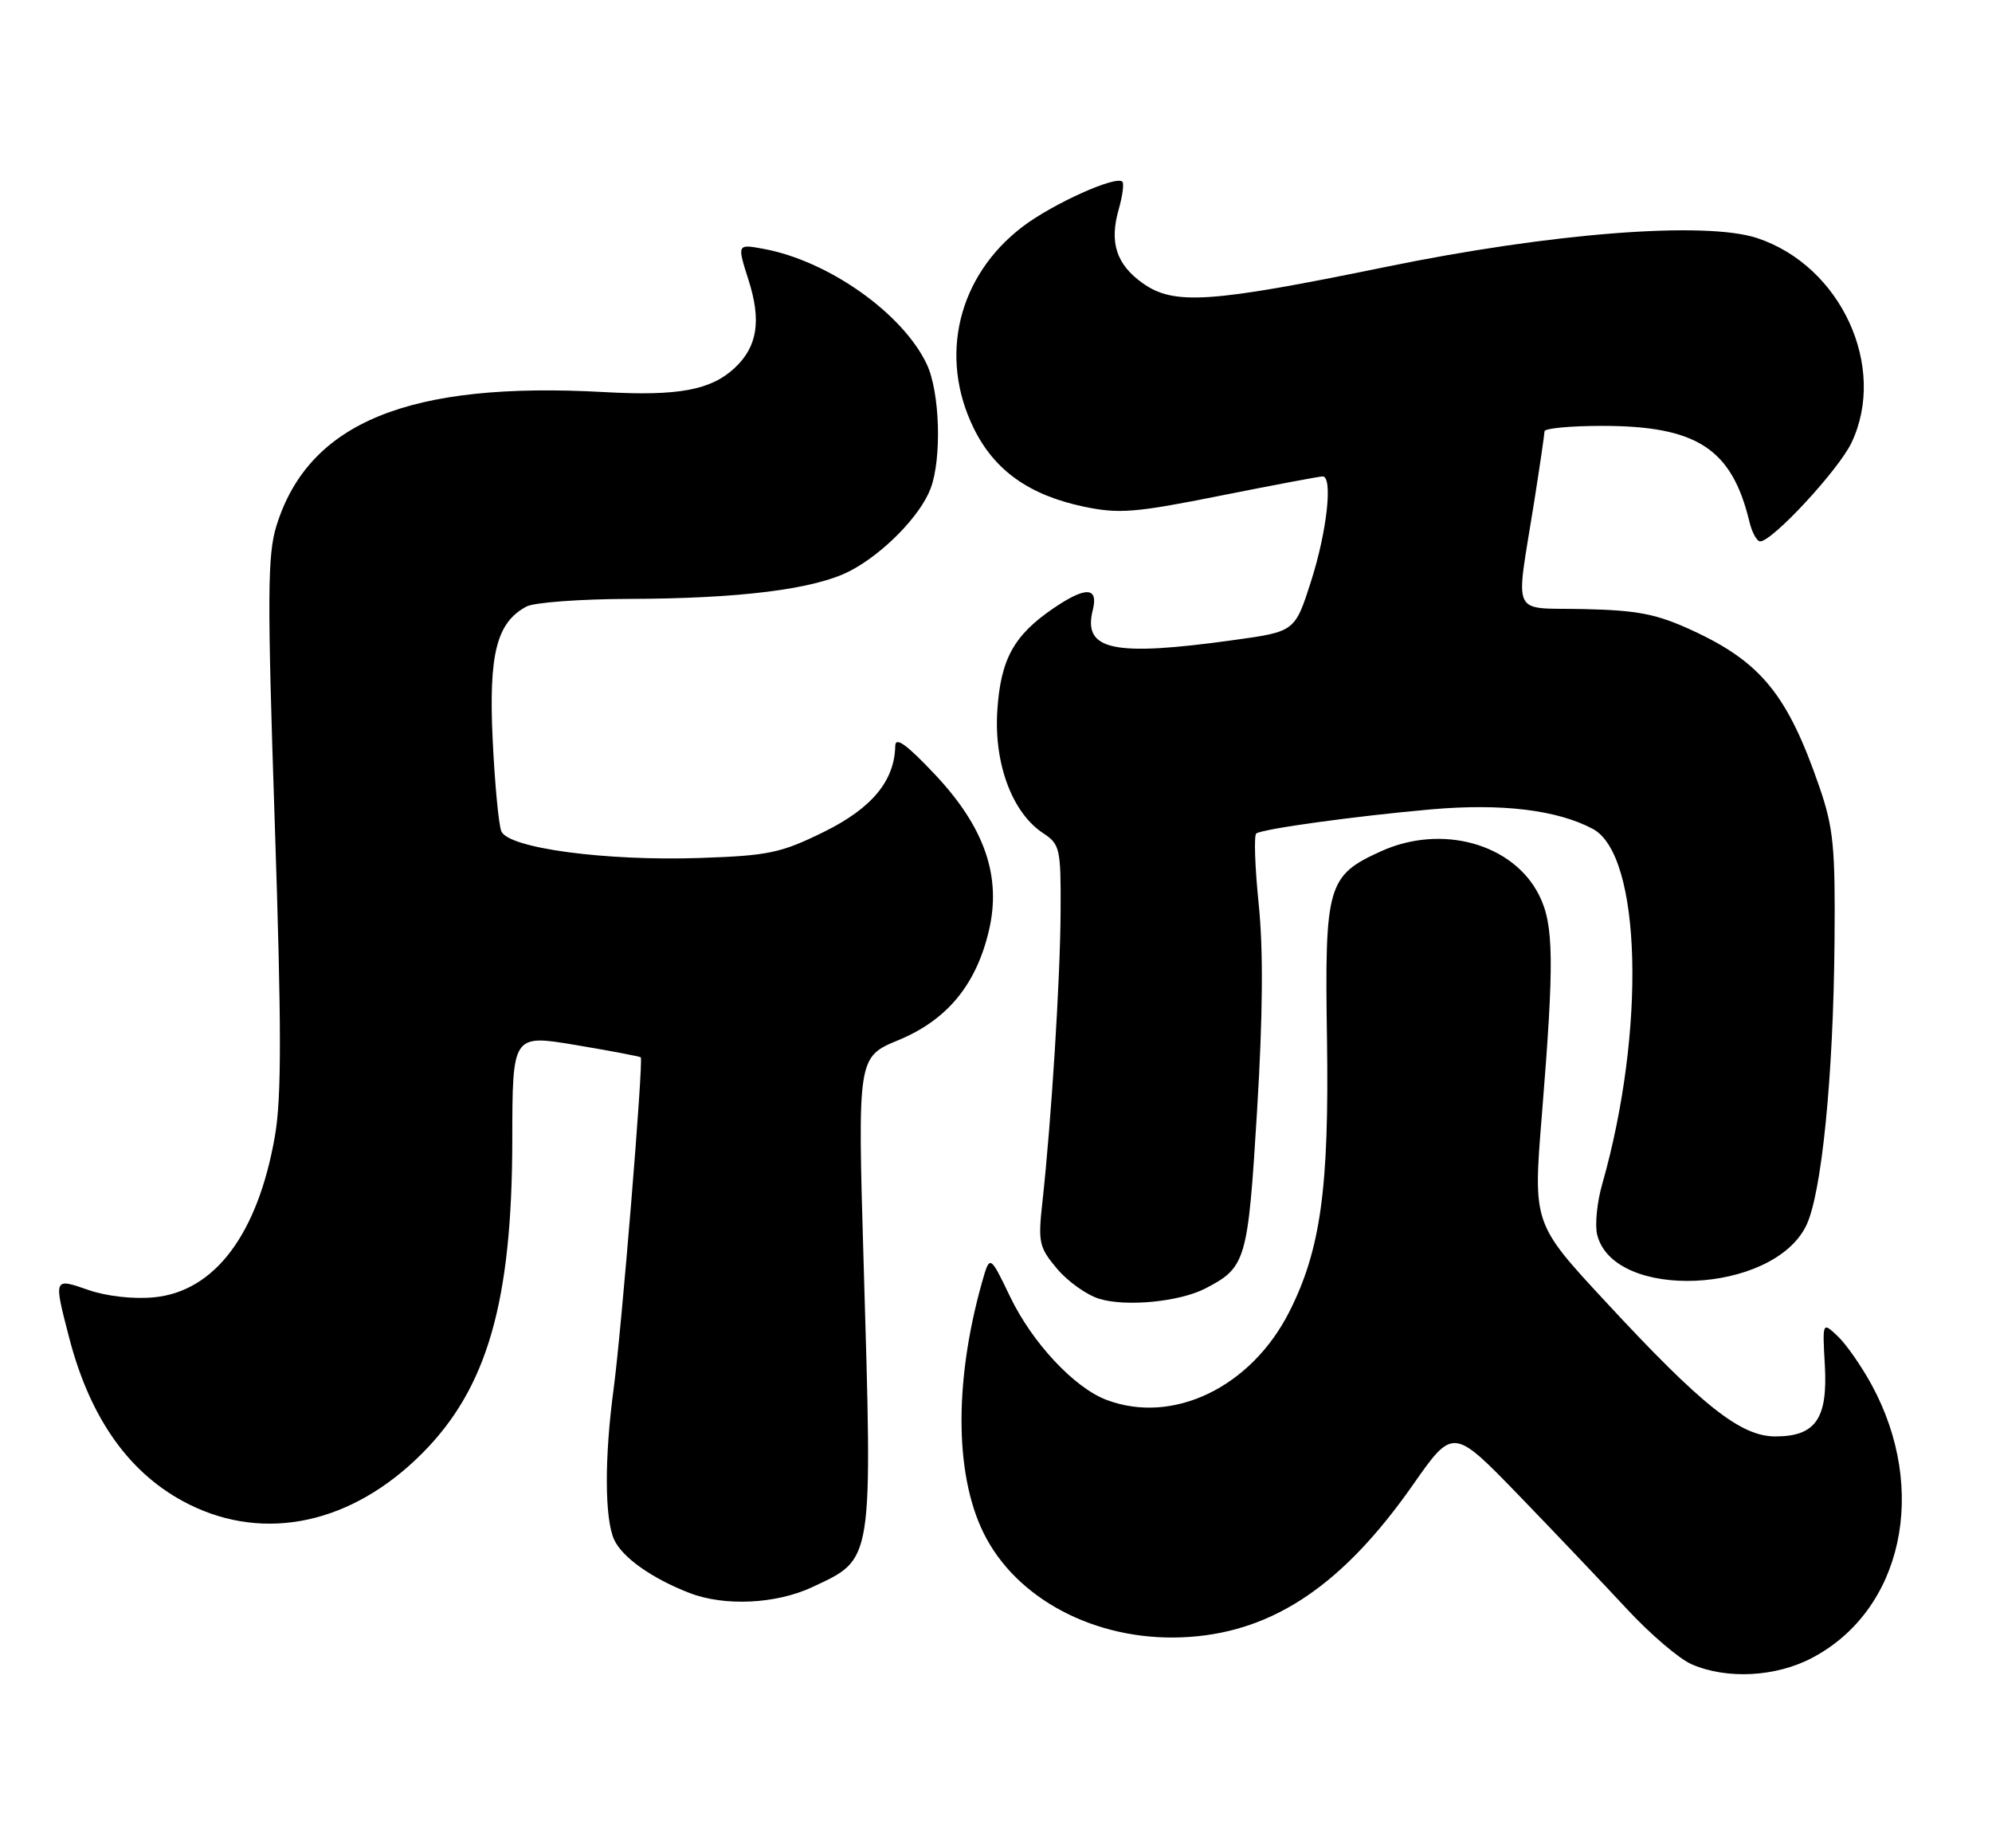 <?xml version="1.0" encoding="UTF-8" standalone="no"?>
<!DOCTYPE svg PUBLIC "-//W3C//DTD SVG 1.1//EN" "http://www.w3.org/Graphics/SVG/1.1/DTD/svg11.dtd" >
<svg xmlns="http://www.w3.org/2000/svg" xmlns:xlink="http://www.w3.org/1999/xlink" version="1.1" viewBox="0 0 276 256">
 <g >
 <path fill="currentColor"
d=" M 251.09 229.67 C 263.61 223.07 267.24 206.39 259.32 191.84 C 257.90 189.24 255.78 186.20 254.62 185.11 C 252.50 183.11 252.50 183.11 252.84 189.13 C 253.26 196.54 251.56 199.00 245.98 199.00 C 241.17 199.00 235.82 194.76 222.46 180.33 C 212.41 169.50 212.41 169.50 213.63 154.50 C 215.36 133.19 215.30 128.10 213.25 124.02 C 209.66 116.86 199.75 114.12 191.33 117.94 C 183.92 121.30 183.53 122.65 183.86 143.90 C 184.17 164.57 182.99 173.14 178.63 181.75 C 173.33 192.20 162.52 197.41 153.32 193.94 C 148.85 192.26 143.01 186.01 139.96 179.65 C 137.15 173.81 137.15 173.81 136.06 177.65 C 132.07 191.84 132.30 205.11 136.68 213.15 C 141.60 222.19 152.88 227.64 164.88 226.77 C 176.62 225.93 186.15 219.44 195.75 205.73 C 201.33 197.76 201.33 197.76 210.42 207.14 C 215.41 212.30 222.14 219.38 225.37 222.86 C 228.60 226.35 232.65 229.81 234.37 230.56 C 239.26 232.69 246.07 232.33 251.09 229.67 Z  M 112.58 219.86 C 121.05 215.88 120.89 216.86 119.66 174.97 C 118.82 146.44 118.82 146.44 124.50 144.09 C 131.20 141.31 135.21 136.48 136.99 129.04 C 138.81 121.47 136.46 114.64 129.52 107.27 C 125.58 103.10 124.06 102.01 124.04 103.35 C 123.94 108.19 120.80 111.97 114.17 115.24 C 108.22 118.17 106.50 118.54 97.03 118.86 C 83.88 119.31 70.42 117.50 69.46 115.16 C 69.09 114.25 68.55 108.53 68.26 102.45 C 67.70 90.60 68.81 86.24 72.94 84.03 C 74.00 83.46 80.41 82.99 87.18 82.97 C 102.55 82.93 112.85 81.63 117.73 79.12 C 122.34 76.74 127.51 71.47 128.94 67.68 C 130.51 63.51 130.23 54.28 128.40 50.44 C 125.06 43.40 114.77 36.13 105.81 34.48 C 102.12 33.80 102.12 33.80 103.70 38.76 C 105.52 44.43 104.95 48.03 101.79 50.98 C 98.50 54.05 93.95 54.89 83.75 54.32 C 56.69 52.81 42.76 58.49 38.30 72.85 C 37.06 76.85 37.02 82.59 38.07 114.02 C 39.01 142.34 39.02 152.08 38.09 157.39 C 35.73 170.98 29.74 178.94 21.31 179.73 C 18.48 180.00 14.75 179.58 12.25 178.71 C 7.41 177.03 7.42 176.98 9.58 185.31 C 12.52 196.65 18.06 204.36 26.19 208.41 C 36.77 213.68 48.78 211.07 58.45 201.39 C 67.51 192.33 70.96 180.37 70.98 157.91 C 71.00 143.31 71.00 143.31 79.75 144.77 C 84.56 145.58 88.63 146.35 88.78 146.48 C 89.18 146.83 86.12 184.26 85.01 192.50 C 83.74 201.94 83.77 210.40 85.09 213.29 C 86.21 215.75 90.27 218.64 95.49 220.67 C 100.35 222.57 107.54 222.23 112.58 219.86 Z  M 166.99 178.51 C 172.65 175.58 172.90 174.73 174.17 153.93 C 174.98 140.65 175.05 131.55 174.39 125.17 C 173.87 120.05 173.72 115.67 174.07 115.46 C 175.13 114.80 187.90 113.05 198.27 112.13 C 208.07 111.27 215.76 112.20 220.70 114.84 C 227.43 118.44 228.07 142.73 221.99 164.06 C 221.27 166.57 220.96 169.72 221.30 171.07 C 223.60 180.23 245.57 179.29 250.24 169.83 C 252.39 165.48 254.02 149.25 254.18 130.50 C 254.30 117.35 254.04 114.70 252.08 109.00 C 247.69 96.27 244.01 91.74 234.50 87.35 C 229.54 85.06 226.94 84.55 219.50 84.38 C 209.15 84.14 209.97 85.90 212.57 69.50 C 213.35 64.55 213.99 60.16 214.00 59.75 C 214.00 59.34 217.59 59.00 221.98 59.00 C 235.10 59.00 239.95 62.15 242.38 72.25 C 242.74 73.76 243.42 75.00 243.88 75.00 C 245.57 75.00 254.72 65.12 256.52 61.36 C 261.54 50.85 255.08 36.82 243.45 32.98 C 236.25 30.61 214.96 32.26 192.00 36.98 C 167.63 41.98 162.65 42.31 158.32 39.23 C 154.67 36.63 153.68 33.59 155.01 28.98 C 155.53 27.14 155.76 25.43 155.51 25.17 C 154.62 24.28 145.84 28.24 141.69 31.40 C 132.73 38.22 130.03 49.39 134.92 59.34 C 137.79 65.18 142.61 68.60 150.17 70.19 C 155.04 71.21 157.25 71.04 169.09 68.67 C 176.47 67.20 182.84 66.00 183.25 66.00 C 184.70 66.00 183.87 73.58 181.66 80.50 C 179.42 87.50 179.42 87.50 170.96 88.67 C 154.21 91.00 150.00 90.11 151.41 84.51 C 152.21 81.30 150.45 81.22 145.99 84.25 C 140.46 88.01 138.64 91.33 138.18 98.46 C 137.71 105.83 140.26 112.63 144.55 115.44 C 146.86 116.96 147.00 117.56 146.95 126.27 C 146.91 135.53 145.67 155.25 144.43 166.53 C 143.81 172.11 143.96 172.80 146.46 175.77 C 147.95 177.54 150.59 179.42 152.33 179.94 C 156.07 181.07 163.43 180.34 166.99 178.51 Z "/>
</g>
</svg>
